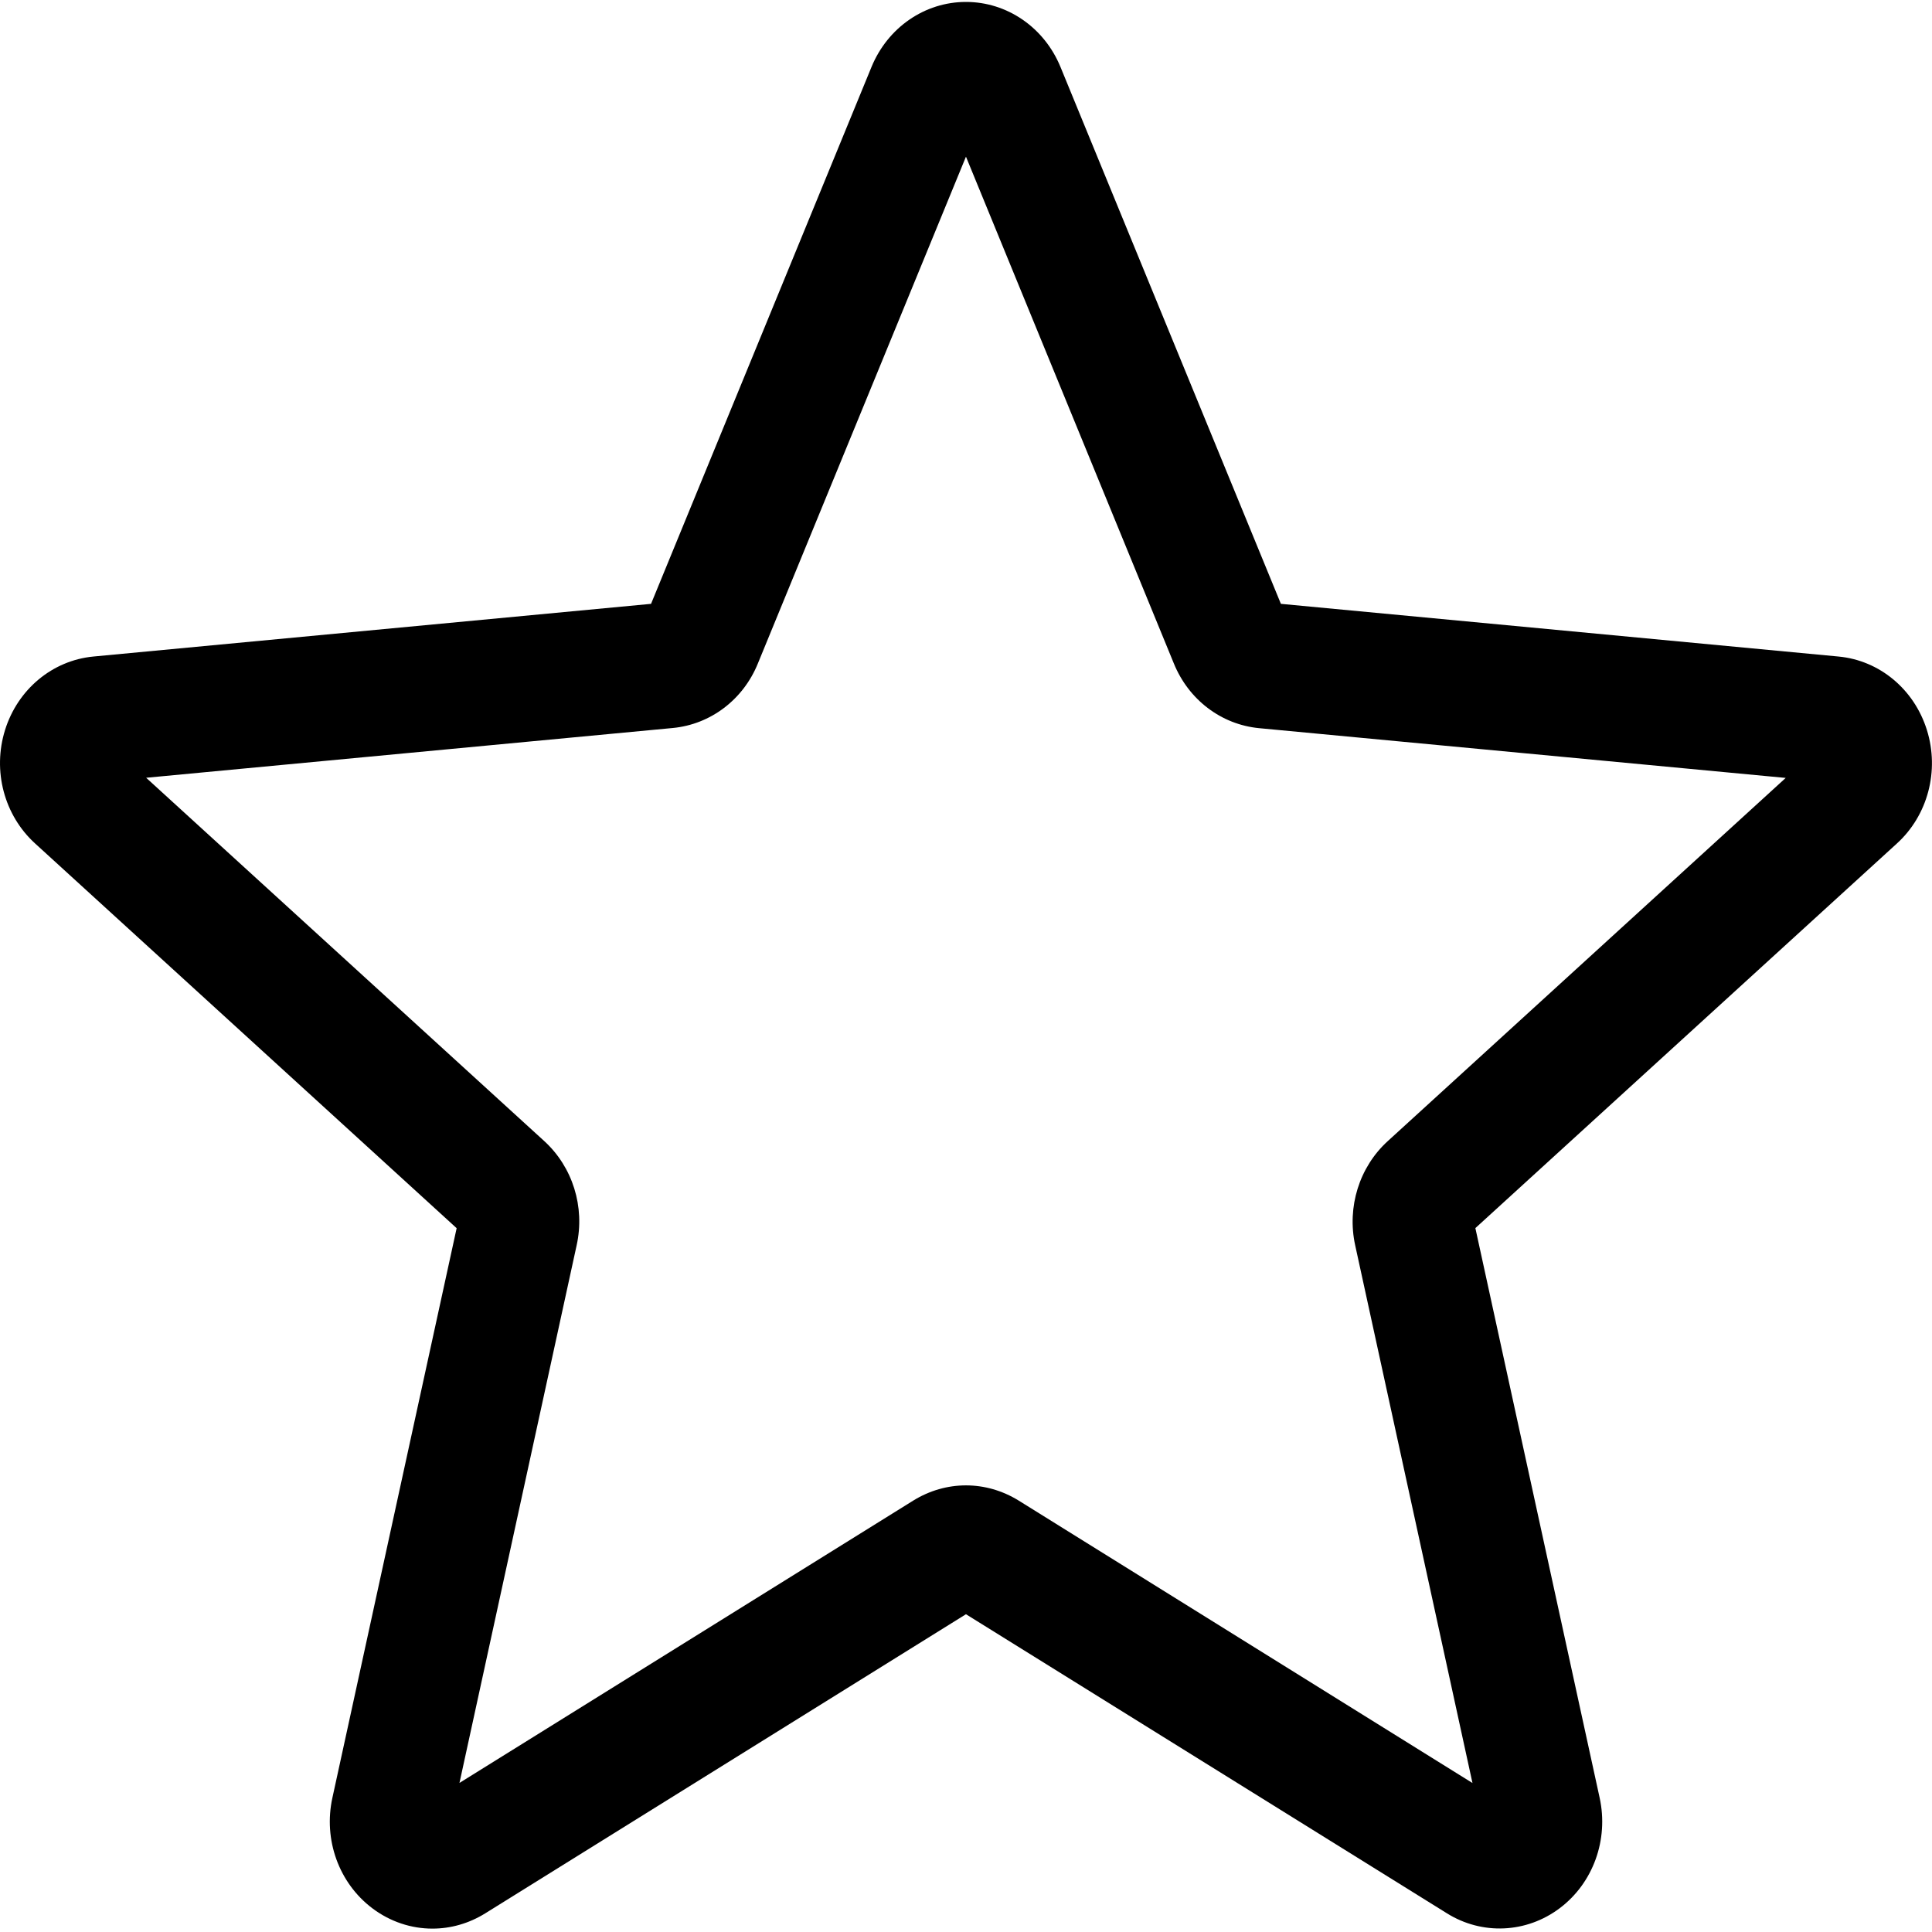 <?xml version="1.0" encoding="UTF-8"?>
<svg width="100px" height="100px" viewBox="0 0 100 100" version="1.1" xmlns="http://www.w3.org/2000/svg" xmlns:xlink="http://www.w3.org/1999/xlink">
    <!-- Generator: Sketch 52.6 (67491) - http://www.bohemiancoding.com/sketch -->
    <title>star</title>
    <desc>Created with Sketch.</desc>
    <g id="Page-1" stroke="none" stroke-width="1" fill="none" fill-rule="evenodd">
        <g id="star" fill="#000000" fill-rule="nonzero">
            <path d="M22.382,99.825 C21.286,99.825 20.198,99.47 19.27,98.771 C17.54,97.466 16.732,95.224 17.203,93.061 L23.636,63.571 L1.819,43.66 C0.215,42.203 -0.397,39.896 0.261,37.785 C0.919,35.678 2.711,34.186 4.832,33.982 L33.698,31.255 L45.111,3.461 C45.953,1.419 47.869,0.1 49.998,0.1 C52.128,0.1 54.044,1.419 54.886,3.456 L66.299,31.255 L95.161,33.982 C97.286,34.181 99.078,35.678 99.736,37.785 C100.394,39.892 99.786,42.203 98.182,43.66 L76.365,63.567 L82.798,93.056 C83.27,95.224 82.461,97.466 80.732,98.767 C79.007,100.067 76.707,100.168 74.89,99.031 L49.998,83.552 L25.107,99.04 C24.265,99.56 23.328,99.825 22.382,99.825 Z M49.998,76.883 C50.945,76.883 51.881,77.148 52.724,77.668 L76.215,92.289 L70.144,64.456 C69.711,62.475 70.357,60.406 71.828,59.066 L92.428,40.265 L65.173,37.69 C63.211,37.503 61.523,36.219 60.757,34.338 L49.998,8.109 L39.227,34.342 C38.469,36.211 36.781,37.494 34.824,37.681 L7.565,40.257 L28.165,59.057 C29.64,60.402 30.286,62.466 29.848,64.452 L23.782,92.284 L47.273,77.668 C48.115,77.148 49.052,76.883 49.998,76.883 Z" id="Shape"></path>
        </g>
    </g>
</svg>